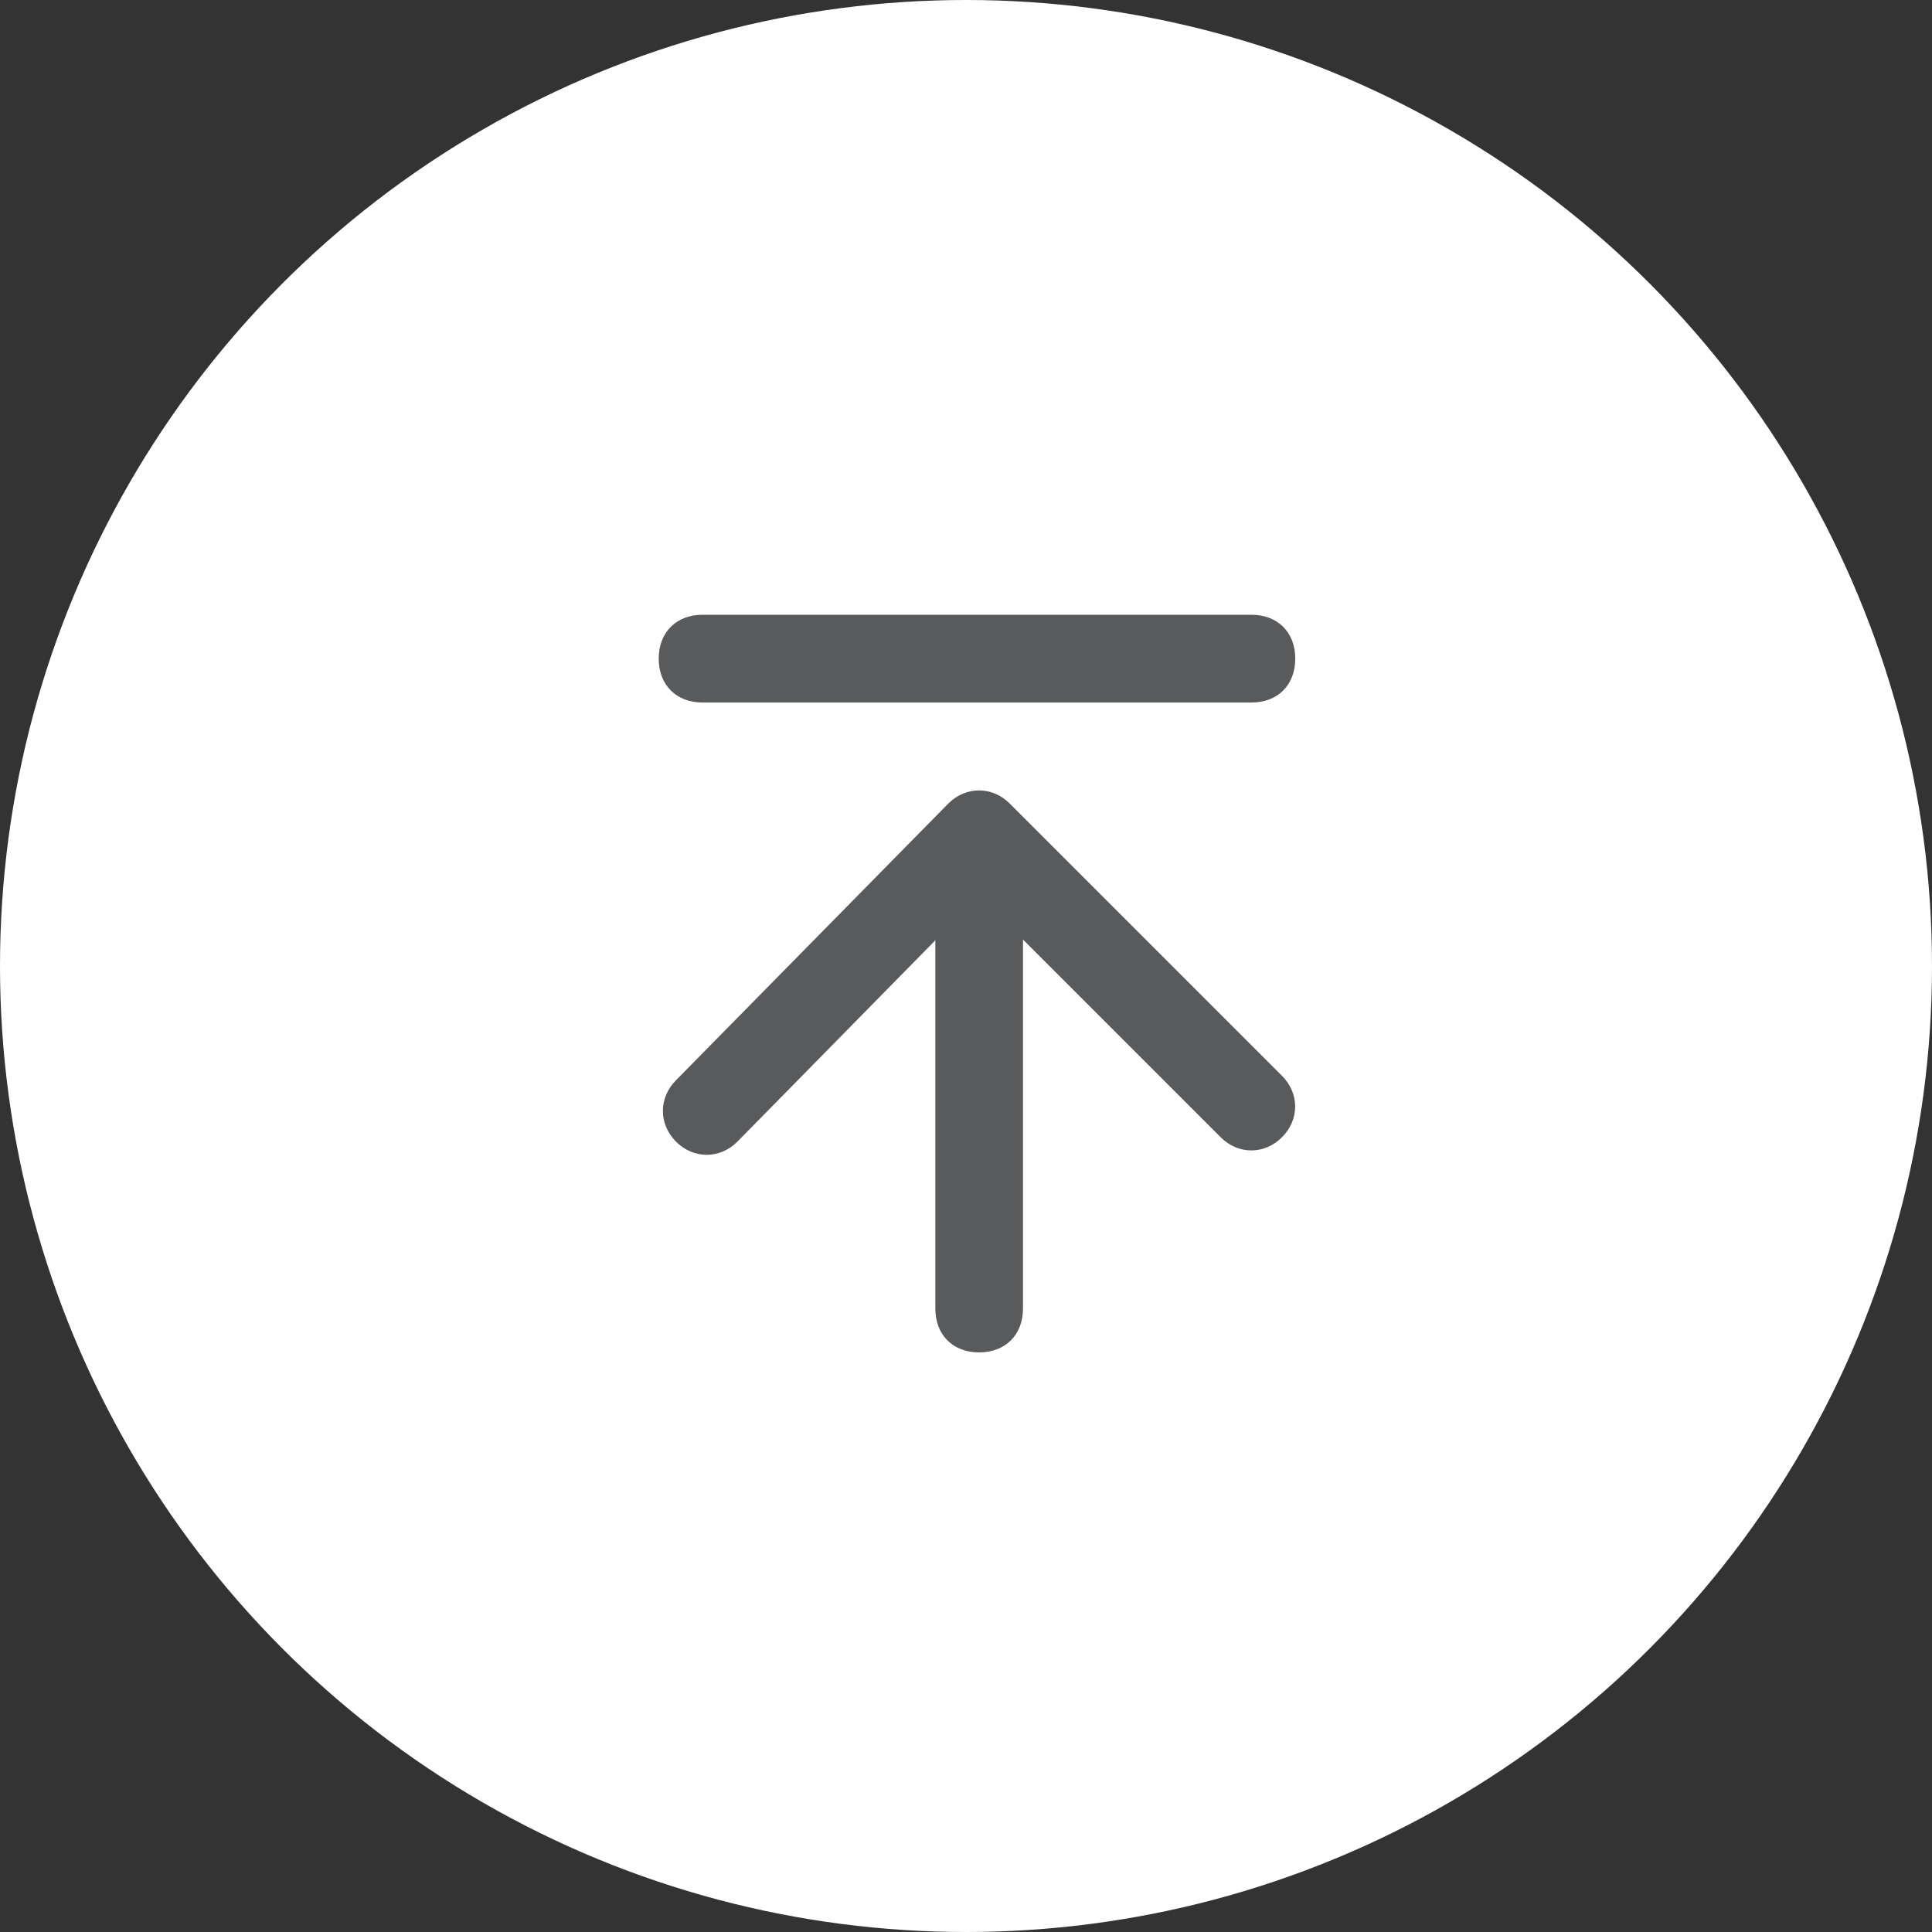 <?xml version="1.0" encoding="utf-8"?>
<!-- Generator: Adobe Illustrator 16.2.0, SVG Export Plug-In . SVG Version: 6.00 Build 0)  -->
<!DOCTYPE svg PUBLIC "-//W3C//DTD SVG 1.1//EN" "http://www.w3.org/Graphics/SVG/1.1/DTD/svg11.dtd">
<svg version="1.1" id="Layer_1" xmlns="http://www.w3.org/2000/svg" xmlns:xlink="http://www.w3.org/1999/xlink" x="0px" y="0px"
	 width="40px" height="40px" viewBox="0 0 40 40" enable-background="new 0 0 40 40" xml:space="preserve">
<rect x="0" y="0" width="40" height="40" fill="#333333" stroke="none"/>
<g id="_x32_0180301_x5F_SERP-ReDesign">
	<g id="ic_goTOtop">
		<g id="Icon-shortCut-up">
			<g>
				<circle id="Oval" fill="#FFFFFF" cx="20" cy="20" r="20"/>
				<path id="Rectangle-323-Copy-8" fill="#595A5C" d="M20.272,18.545l5,5c0.362,0.364,0.908,0.364,1.271,0
					c0.362-0.362,0.362-0.908,0-1.271l-5.638-5.638c-0.362-0.362-0.908-0.362-1.271,0l-5.638,5.729
					c-0.362,0.363-0.362,0.909,0,1.272s0.907,0.363,1.271,0L20.272,18.545z"/>
			</g>
			<path id="Line-2" fill="#595A5C" d="M19.365,17.545c0-0.545,0.36-0.909,0.907-0.909c0.545,0,0.908,0.364,0.908,0.909v9.545
				c0,0.545-0.363,0.91-0.908,0.91c-0.547,0-0.907-0.365-0.907-0.91V17.545z"/>
			<path id="Line-2-Copy" fill="#595A5C" d="M25.909,12.728c0.545,0,0.908,0.363,0.908,0.908c0,0.547-0.363,0.909-0.908,0.909
				H14.547c-0.545,0-0.909-0.362-0.909-0.909c0-0.545,0.364-0.908,0.909-0.908H25.909z"/>
		</g>
	</g>
</g>
</svg>

